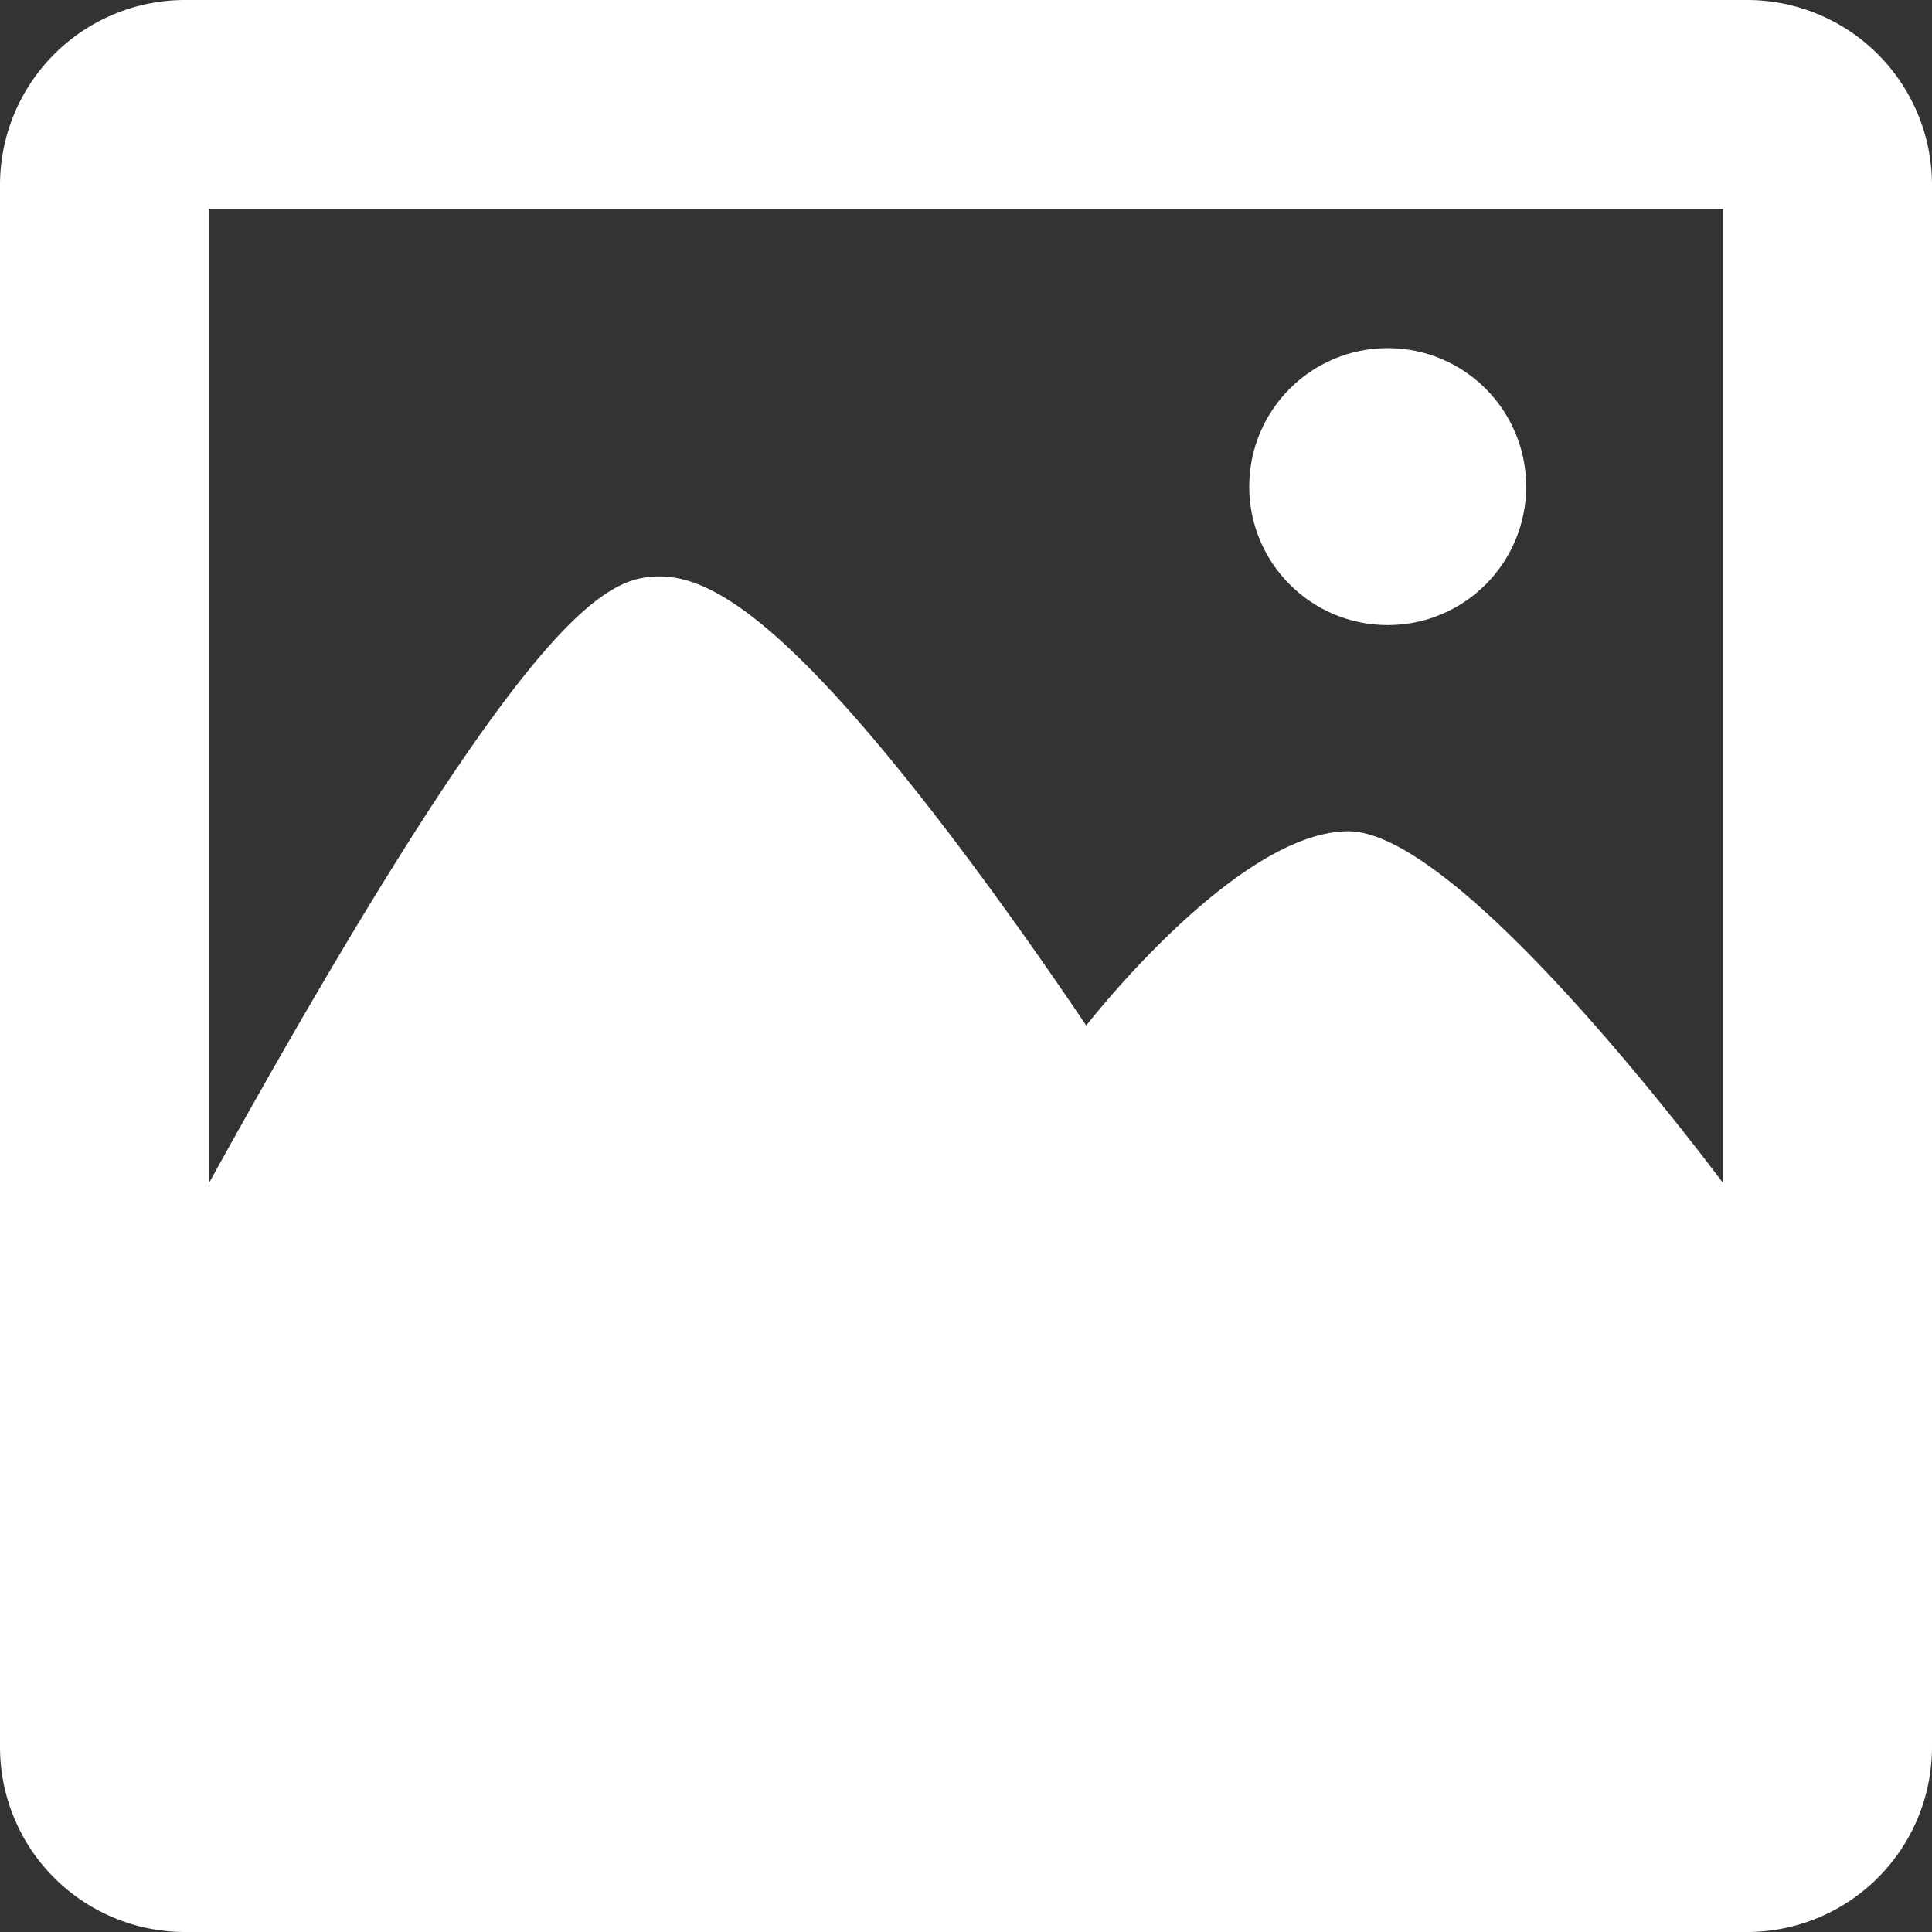 <svg id="Layer_1" data-name="Layer 1" xmlns="http://www.w3.org/2000/svg" viewBox="0 0 370 370"><rect x="0" y="0" width="370" height="370" fill="#333333" stroke="none"/><defs><style>.cls-1{fill:#fff}</style></defs><path class="cls-1" d="M5693.94 2119.33h-299.21a35.44 35.44 0 0 0-35.4 35.4v299.21a35.43 35.43 0 0 0 35.4 35.39h299.21a35.42 35.42 0 0 0 35.39-35.39v-299.21a35.43 35.43 0 0 0-35.39-35.4Zm-4.61 226.57c-3.44-4.49-50.39-67.37-71.77-67.37s-50.2 37.2-50.2 37.2c-6.06-9-15.63-22.83-26.25-36.77-33.75-44.33-47.59-49.73-56.64-49.21-8.88.53-21.91 7.17-64.4 79.64-7.41 12.65-14.55 25.34-20.74 36.55v-186.61h290Z" transform="translate(-5359.33 -2119.33)"/><circle class="cls-1" cx="265.76" cy="93.19" r="26.52"/></svg>